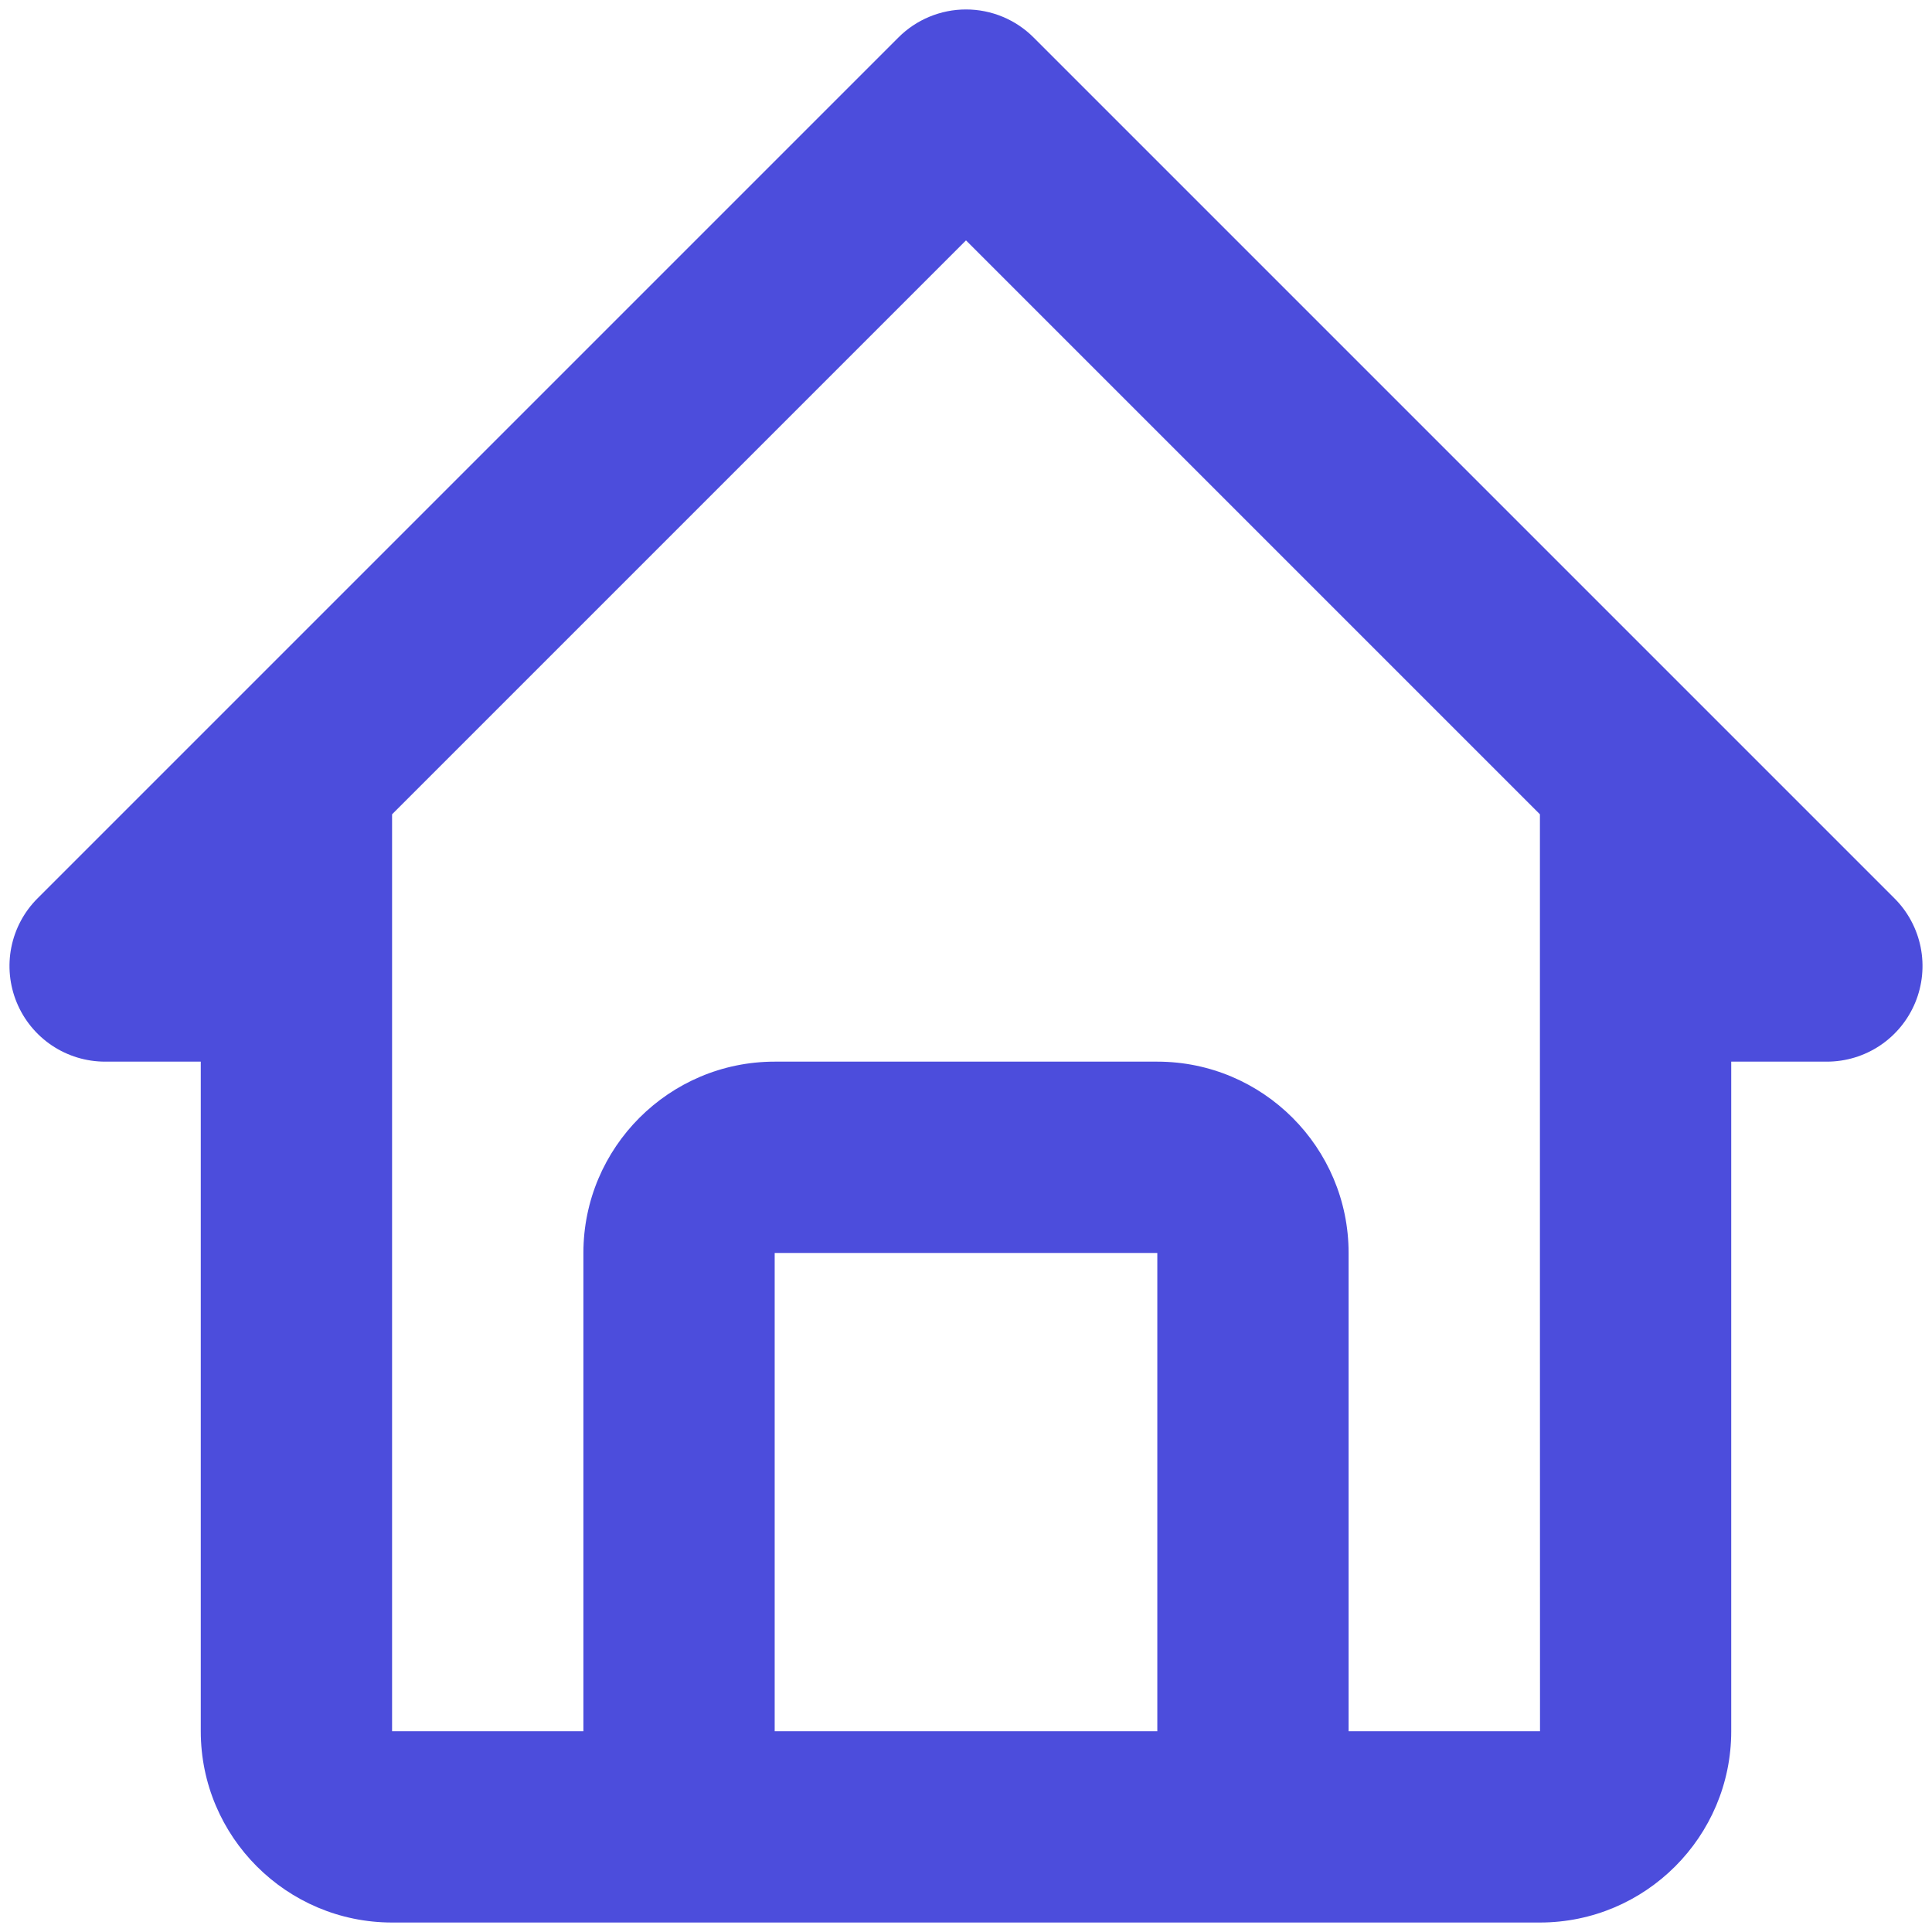 <svg width="85" height="85" viewBox="0 0 85 85" fill="none" xmlns="http://www.w3.org/2000/svg">
<path d="M4.625 46.708H8.833V76.167C8.833 80.808 12.608 84.583 17.25 84.583H67.75C72.392 84.583 76.167 80.808 76.167 76.167V46.708H80.375C81.207 46.708 82.021 46.461 82.713 45.999C83.404 45.536 83.944 44.879 84.262 44.11C84.581 43.342 84.664 42.495 84.502 41.679C84.339 40.863 83.939 40.113 83.35 39.525L45.475 1.65C45.085 1.259 44.621 0.948 44.111 0.737C43.6 0.525 43.053 0.416 42.5 0.416C41.947 0.416 41.4 0.525 40.889 0.737C40.379 0.948 39.915 1.259 39.525 1.65L1.65 39.525C1.061 40.113 0.661 40.863 0.498 41.679C0.336 42.495 0.419 43.342 0.738 44.11C1.056 44.879 1.596 45.536 2.287 45.999C2.979 46.461 3.793 46.708 4.625 46.708ZM34.083 76.167V55.125H50.917V76.167H34.083ZM42.5 10.576L67.75 35.826V55.125L67.754 76.167H59.333V55.125C59.333 50.483 55.559 46.708 50.917 46.708H34.083C29.442 46.708 25.667 50.483 25.667 55.125V76.167H17.25V35.826L42.5 10.576Z" fill="#4C4DDC"/>
</svg>
